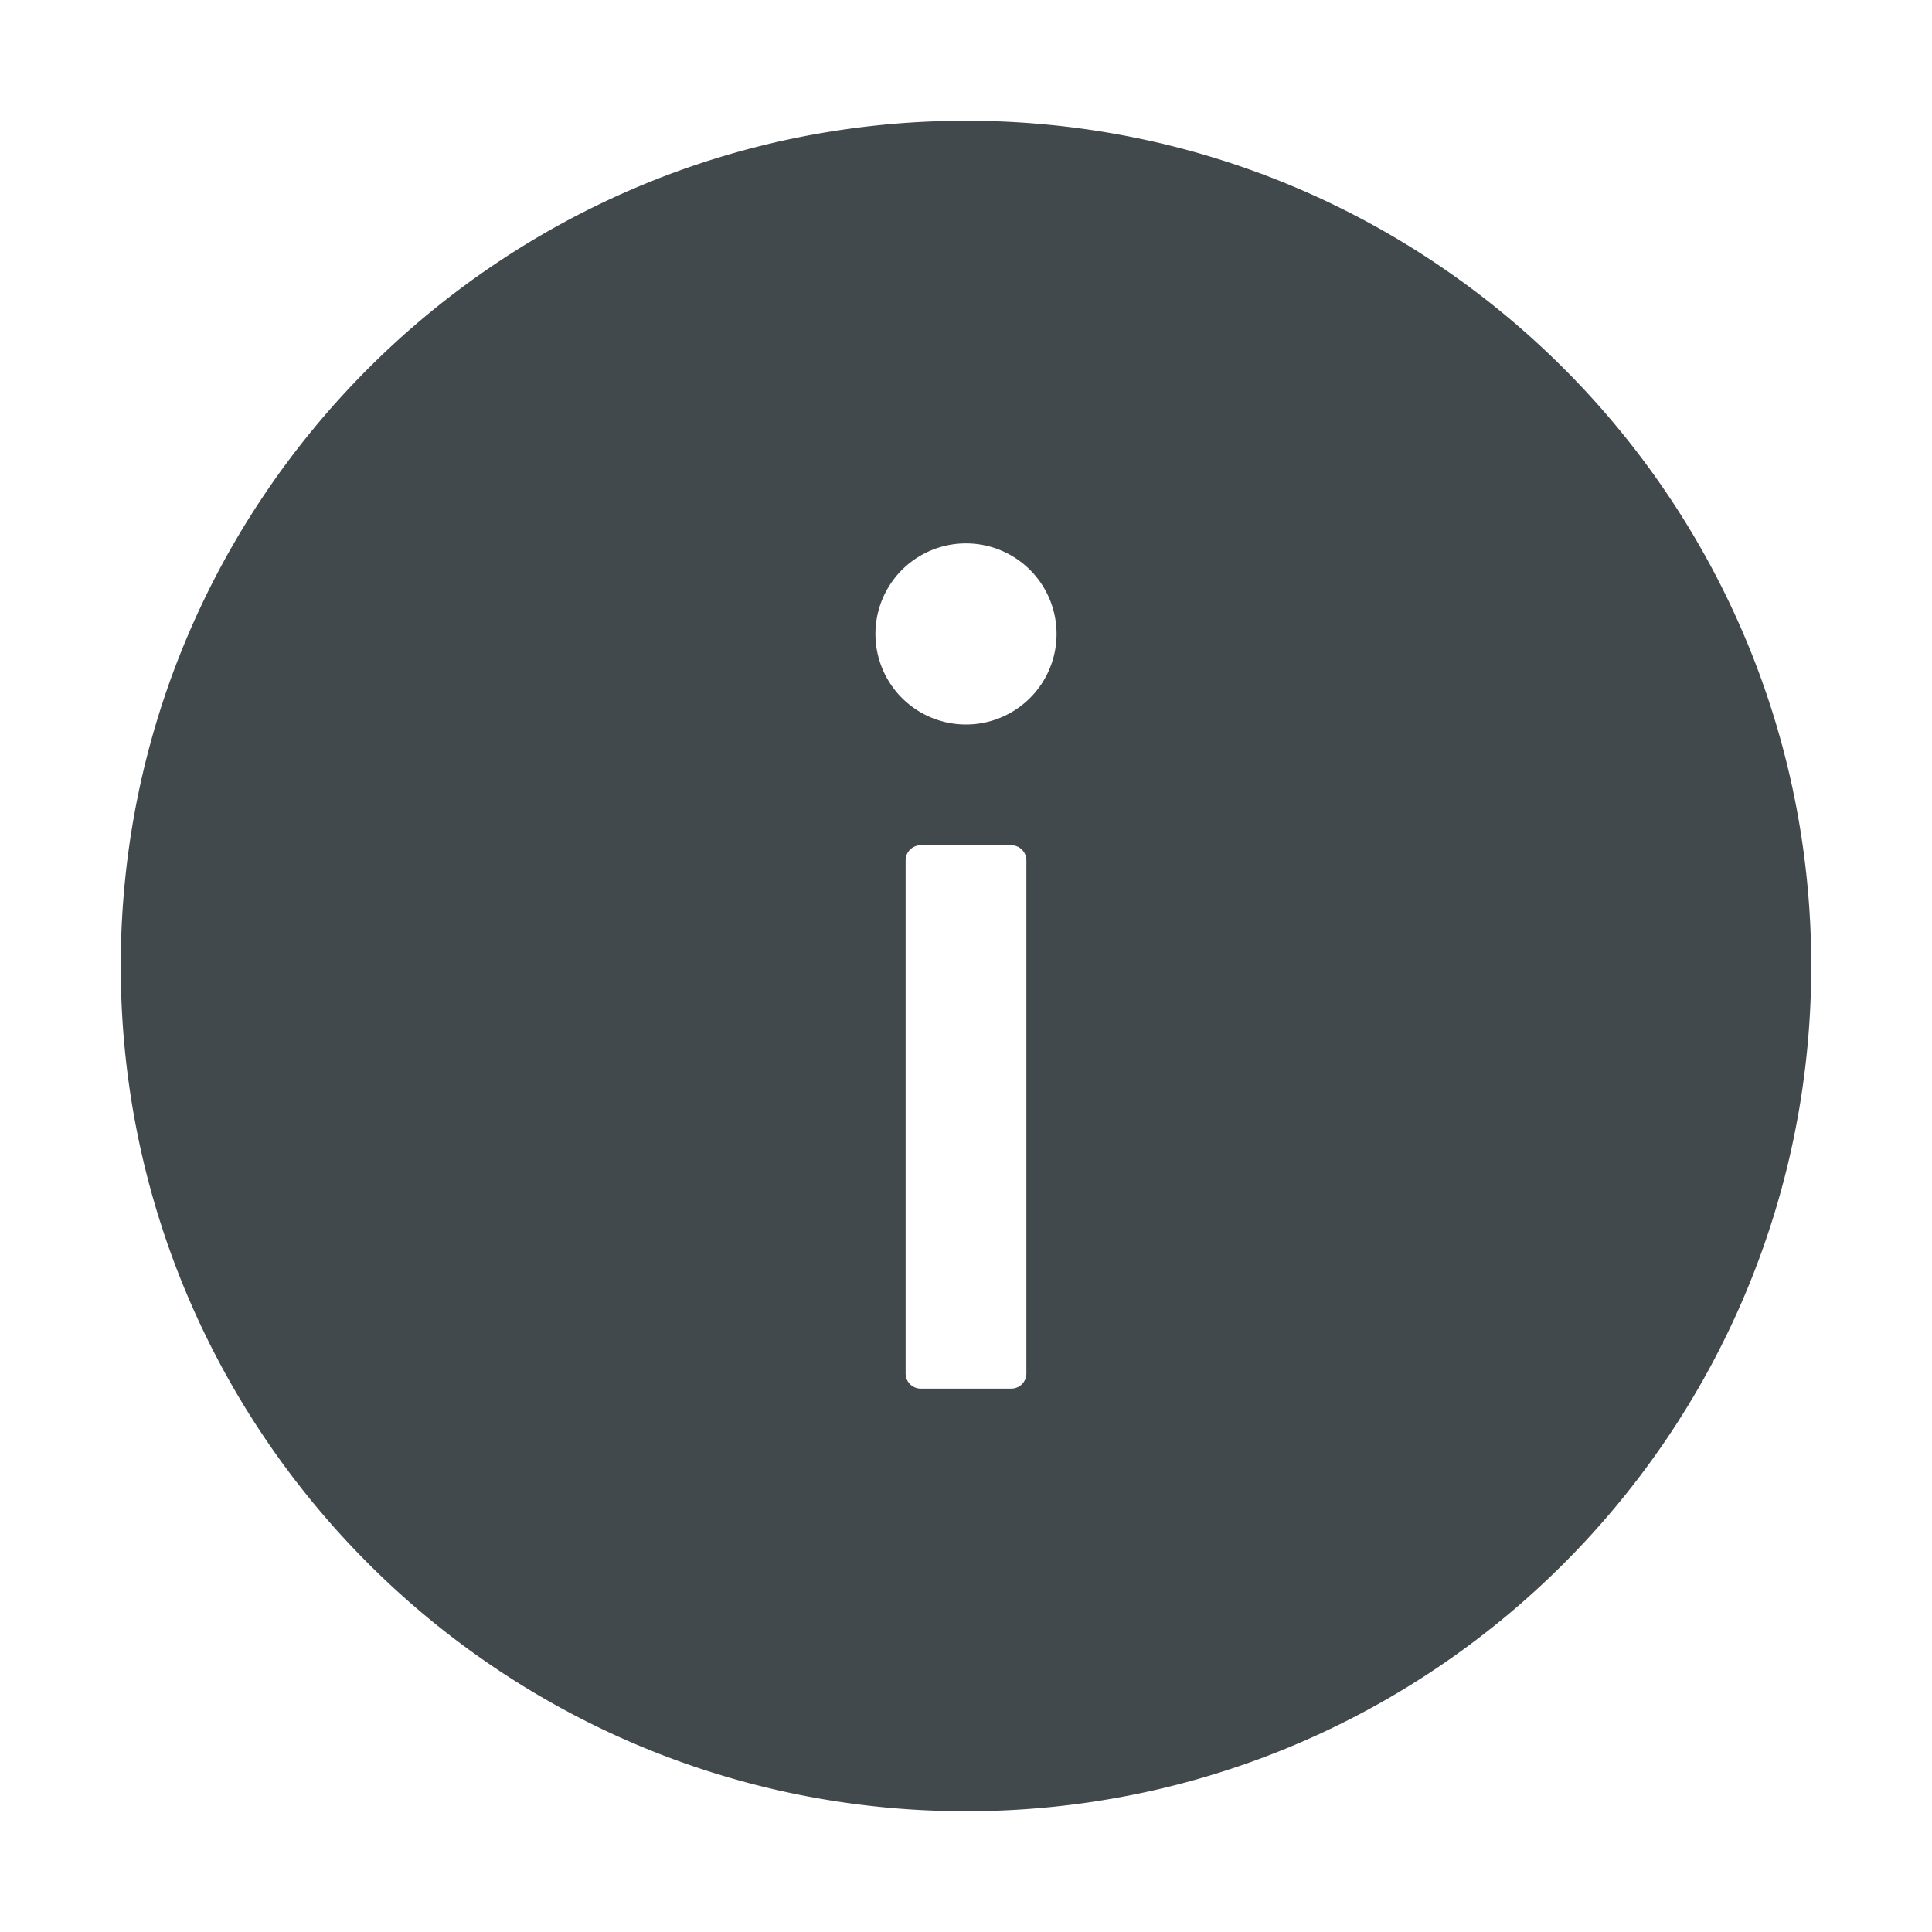 <svg width="24" height="24" fill="none" xmlns="http://www.w3.org/2000/svg">
    <path d="M12 1.5C6.202 1.5 1.5 6.202 1.5 12S6.202 22.5 12 22.5 22.5 17.798 22.5 12 17.798 1.5 12 1.5Zm.75 15.563a.188.188 0 0 1-.188.187h-1.124a.188.188 0 0 1-.188-.188v-6.375c0-.103.084-.187.188-.187h1.124c.104 0 .188.084.188.188v6.374ZM12 9a1.125 1.125 0 0 1 0-2.25A1.125 1.125 0 0 1 12 9Z" fill="#42494D"/>
</svg>
